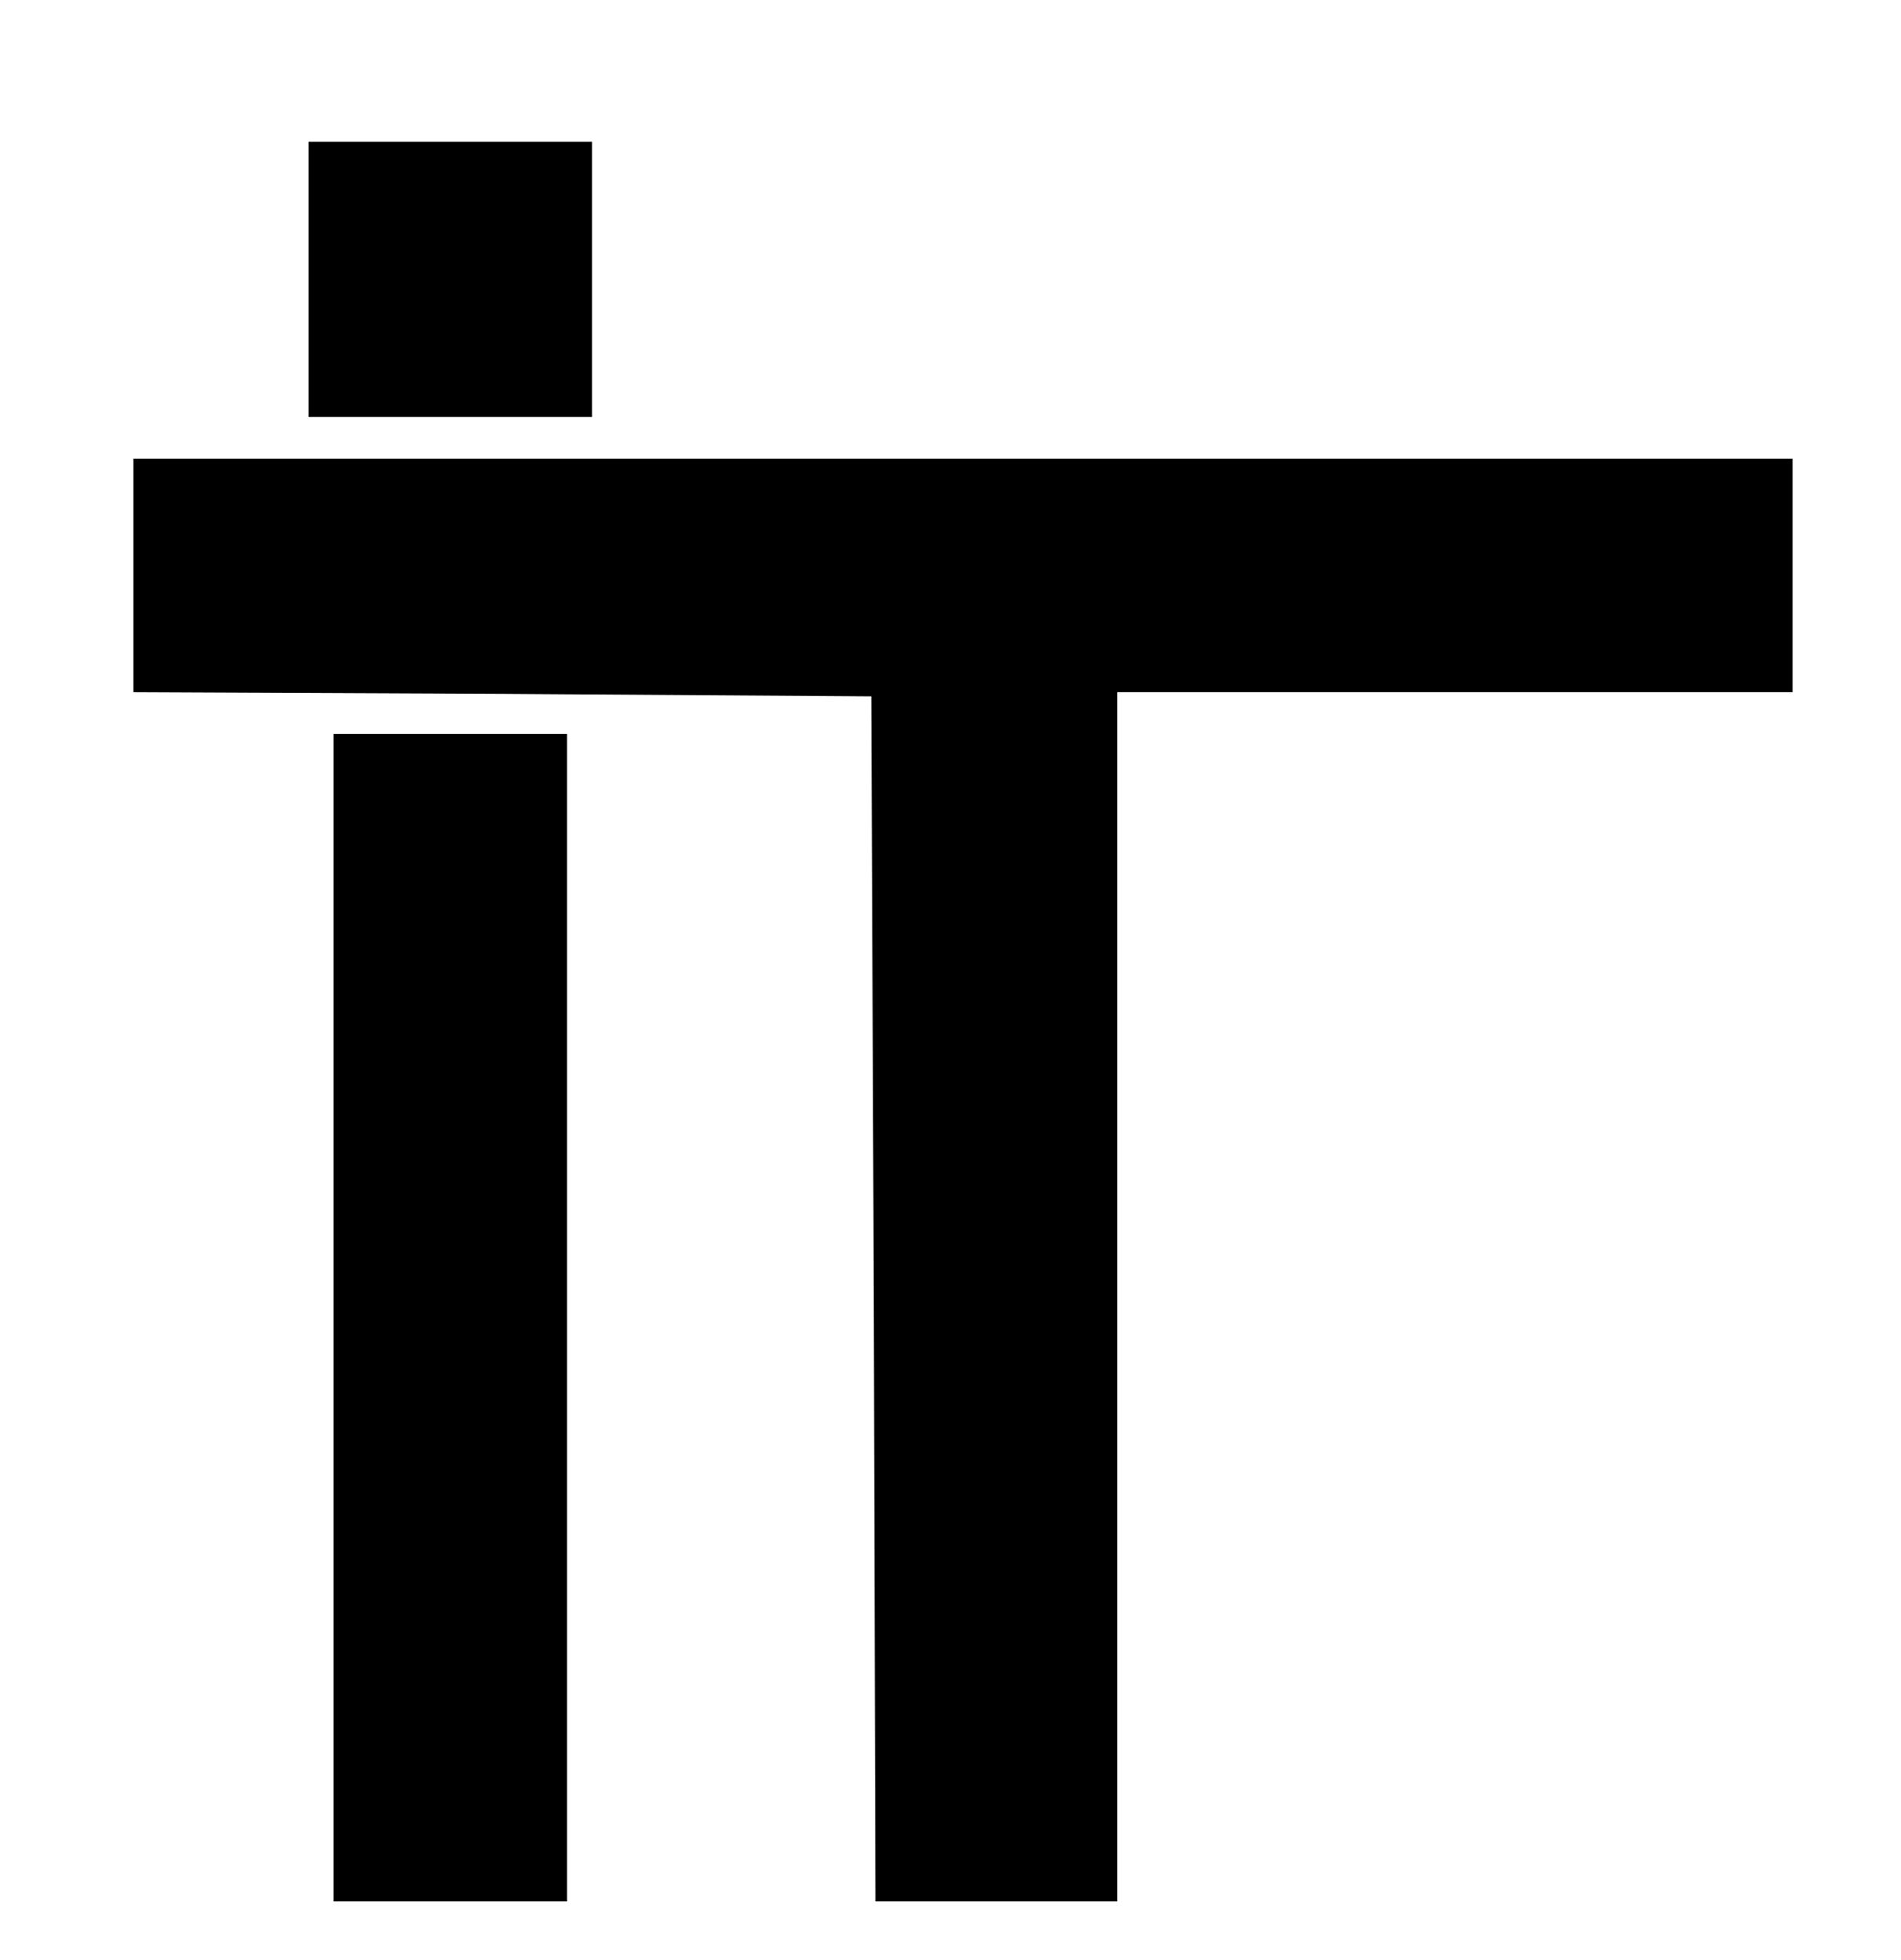 <?xml version="1.0" standalone="no"?>
<!DOCTYPE svg PUBLIC "-//W3C//DTD SVG 20010904//EN"
 "http://www.w3.org/TR/2001/REC-SVG-20010904/DTD/svg10.dtd">
<svg version="1.0" xmlns="http://www.w3.org/2000/svg"
 width="228pt" height="235pt" viewBox="0 0 228 235"
 preserveAspectRatio="xMidYMid meet">

<g transform="translate(0,235) scale(0.1,-0.1)"
fill="#000000" stroke="none">
<path d="M370 2015 l0 -165 170 0 170 0 0 165 0 165 -170 0 -170 0 0 -165z"/>
<path d="M160 1660 l0 -140 443 -2 442 -3 3 -722 2 -723 145 0 145 0 0 725 0
725 405 0 405 0 0 140 0 140 -995 0 -995 0 0 -140z"/>
<path d="M400 770 l0 -700 140 0 140 0 0 700 0 700 -140 0 -140 0 0 -700z"/>
</g>
</svg>
